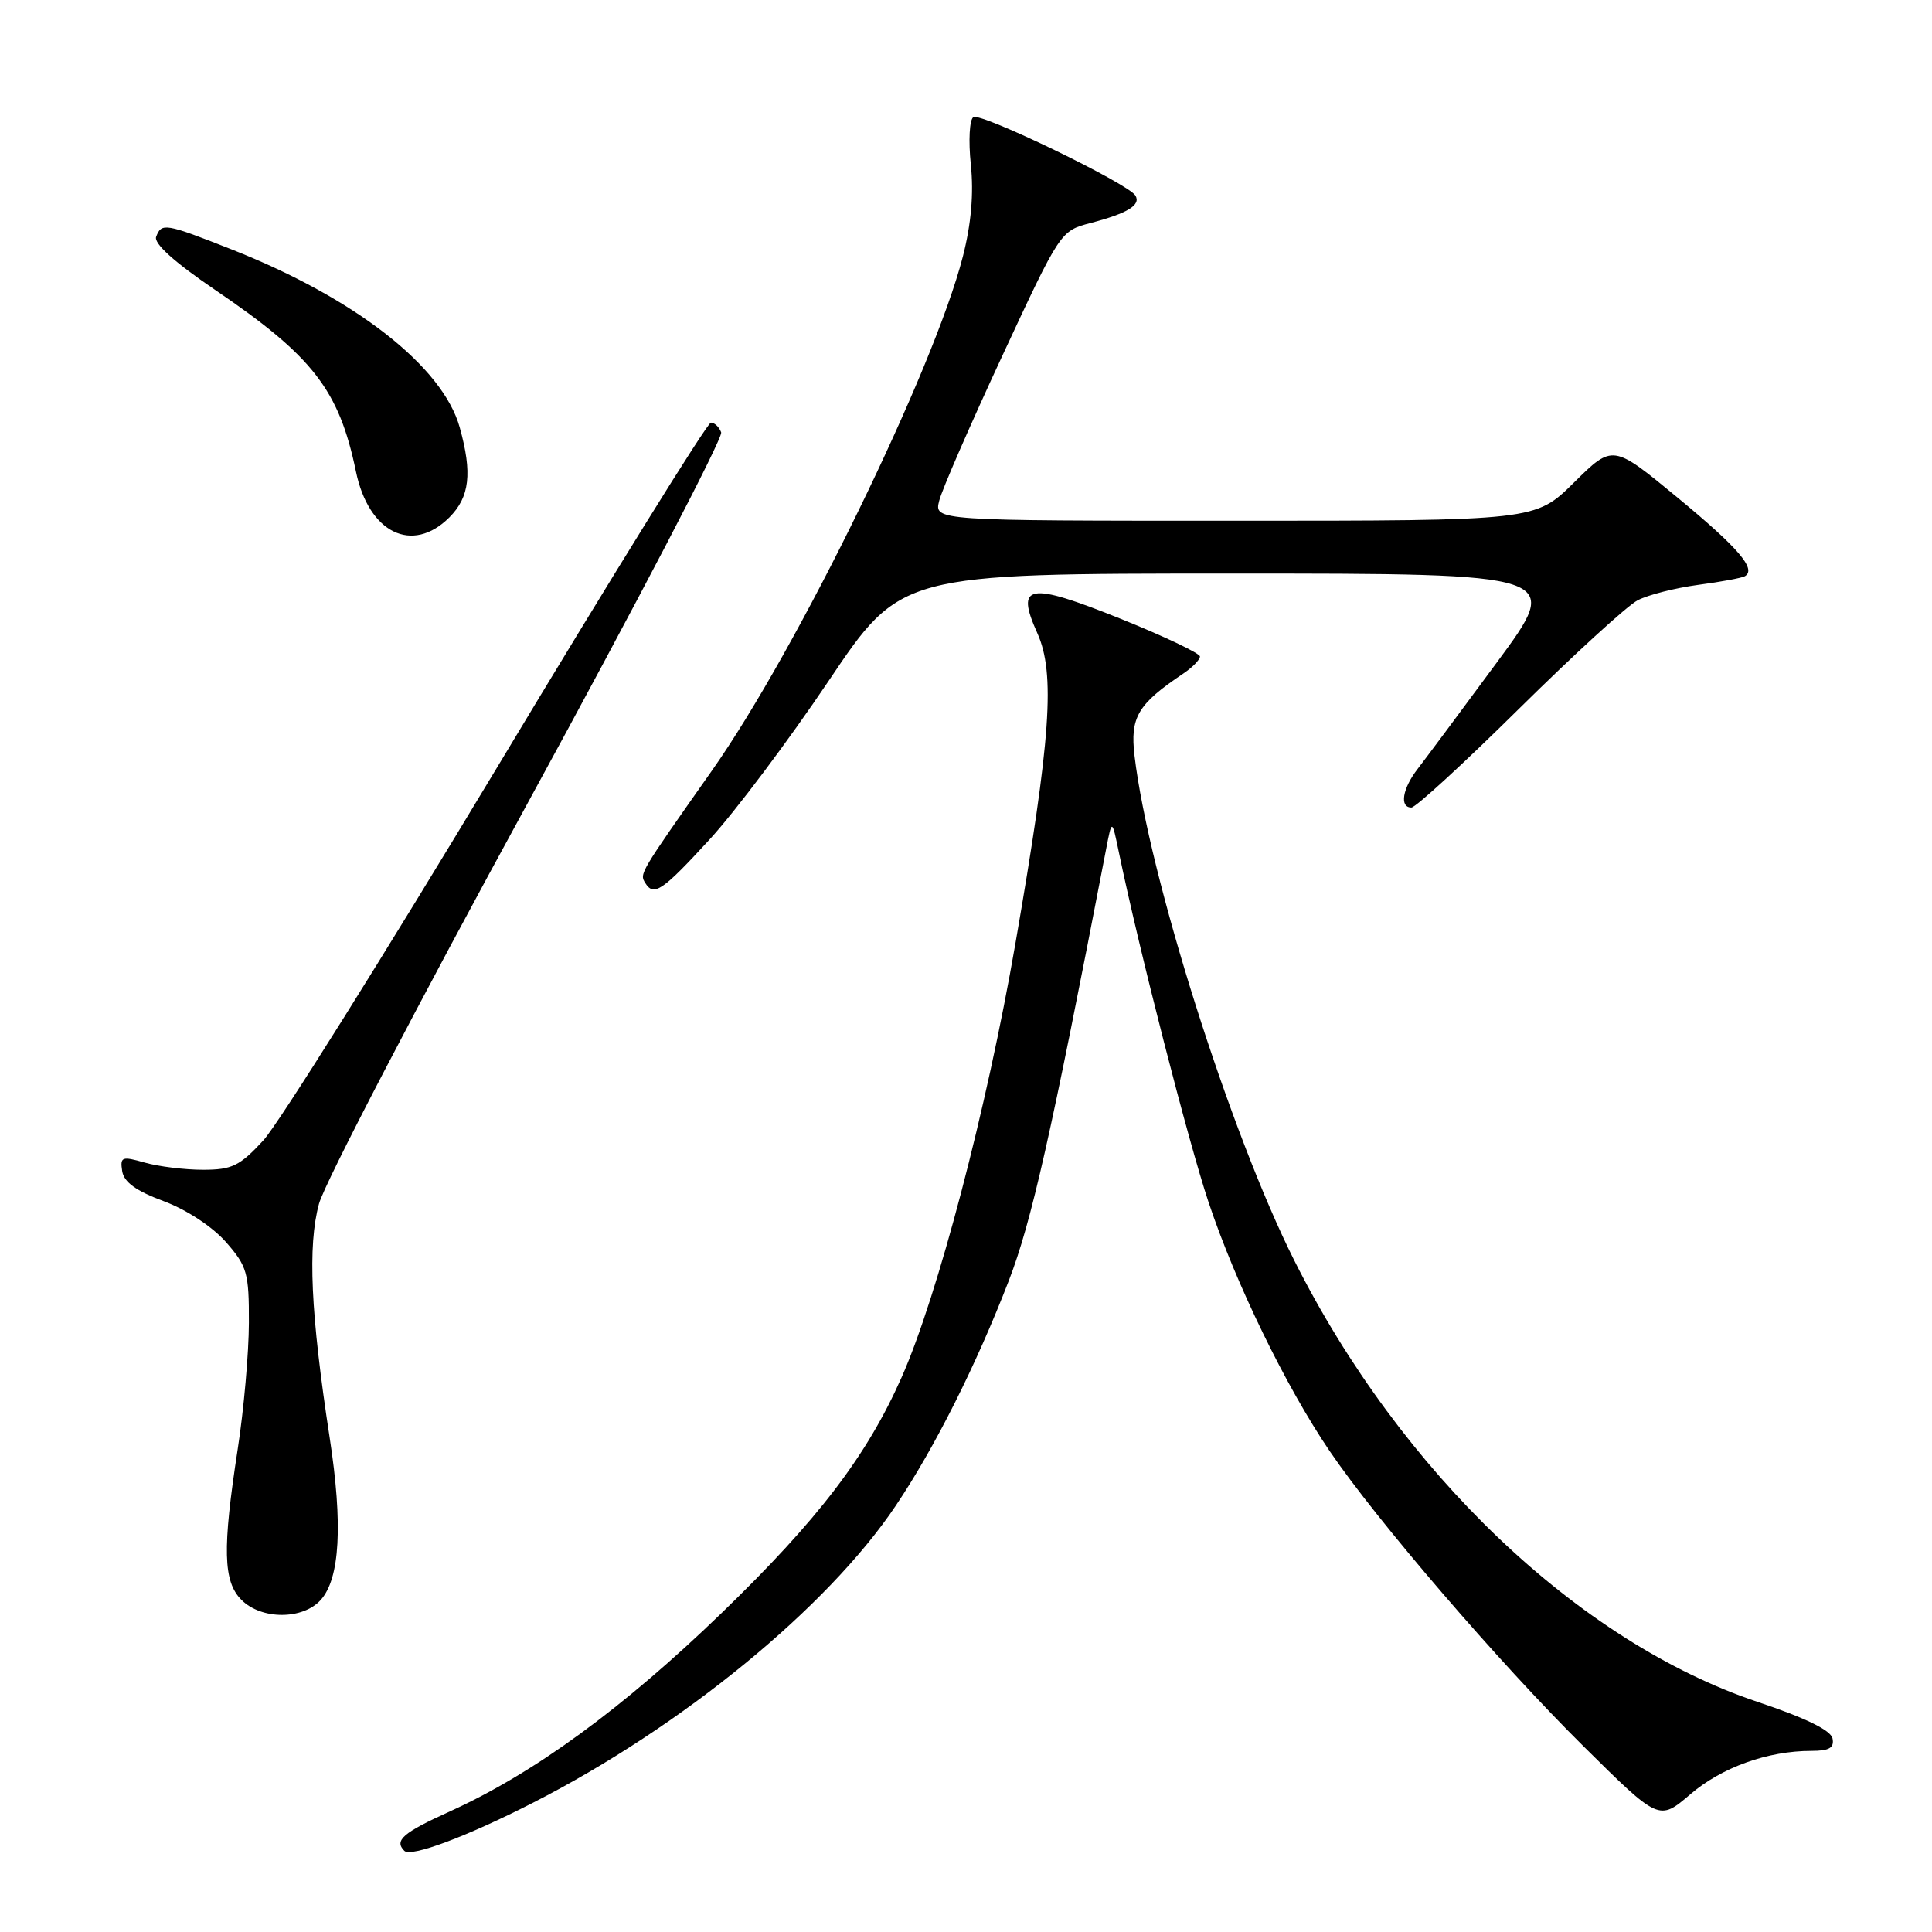 <?xml version="1.0" encoding="UTF-8" standalone="no"?>
<!DOCTYPE svg PUBLIC "-//W3C//DTD SVG 1.1//EN" "http://www.w3.org/Graphics/SVG/1.1/DTD/svg11.dtd" >
<svg xmlns="http://www.w3.org/2000/svg" xmlns:xlink="http://www.w3.org/1999/xlink" version="1.1" viewBox="0 0 256 256">
 <g >
 <path fill="currentColor"
d=" M 70.63 238.87 C 90.35 228.81 109.65 213.00 118.70 199.50 C 123.87 191.80 129.35 180.89 133.67 169.70 C 136.67 161.92 139.24 150.54 146.57 112.50 C 147.34 108.50 147.34 108.50 148.27 113.00 C 150.93 125.83 157.44 151.20 160.14 159.30 C 163.74 170.08 170.37 183.70 176.17 192.25 C 182.42 201.46 198.66 220.34 209.83 231.40 C 219.83 241.30 219.83 241.30 223.98 237.75 C 228.15 234.18 234.23 232.00 240.02 232.00 C 242.38 232.00 243.07 231.60 242.82 230.36 C 242.61 229.28 239.26 227.64 232.89 225.51 C 209.18 217.56 185.61 195.11 171.50 167.02 C 163.00 150.10 152.21 116.01 150.33 100.14 C 149.73 95.04 150.75 93.31 156.75 89.28 C 157.99 88.45 159.00 87.42 159.00 86.99 C 159.00 86.57 154.25 84.31 148.44 81.97 C 136.26 77.08 134.52 77.38 137.44 83.87 C 139.86 89.23 139.25 97.90 134.55 125.00 C 130.76 146.91 124.25 171.70 119.47 182.50 C 114.85 192.93 108.39 201.38 95.60 213.75 C 82.56 226.35 70.76 234.97 59.64 240.01 C 53.39 242.84 52.20 243.87 53.58 245.25 C 54.46 246.12 61.85 243.36 70.63 238.87 Z  M 42.49 212.01 C 45.05 209.18 45.45 202.00 43.68 190.48 C 41.16 174.05 40.75 165.08 42.27 159.50 C 43.02 156.75 55.43 132.92 69.85 106.54 C 84.26 80.16 95.83 58.00 95.56 57.29 C 95.29 56.58 94.67 56.00 94.20 56.00 C 93.72 56.00 80.99 76.52 65.92 101.60 C 50.84 126.68 36.88 148.95 34.90 151.10 C 31.77 154.50 30.74 155.00 26.90 155.00 C 24.47 155.00 21.00 154.57 19.18 154.05 C 16.16 153.19 15.90 153.28 16.19 155.17 C 16.41 156.63 18.02 157.80 21.69 159.16 C 24.73 160.29 28.14 162.54 29.94 164.58 C 32.75 167.79 33.00 168.65 32.98 175.28 C 32.97 179.25 32.31 186.78 31.50 192.00 C 29.46 205.26 29.56 209.56 32.00 212.00 C 34.64 214.64 40.11 214.64 42.49 212.01 Z  M 94.01 111.25 C 97.42 107.54 104.51 98.09 109.78 90.25 C 119.36 76.00 119.36 76.00 163.20 76.00 C 207.03 76.00 207.03 76.00 198.36 87.75 C 193.60 94.21 188.86 100.57 187.85 101.88 C 185.82 104.50 185.42 107.00 187.02 107.00 C 187.59 107.00 194.00 101.11 201.27 93.92 C 208.55 86.73 215.62 80.25 217.00 79.54 C 218.38 78.82 221.97 77.91 225.00 77.50 C 228.03 77.10 230.82 76.58 231.21 76.35 C 232.78 75.42 230.33 72.57 222.23 65.89 C 213.70 58.86 213.70 58.86 208.57 63.93 C 203.44 69.00 203.44 69.00 163.61 69.00 C 123.78 69.00 123.78 69.00 124.45 66.35 C 124.81 64.90 128.58 56.25 132.81 47.15 C 140.49 30.64 140.52 30.59 144.51 29.55 C 149.42 28.26 151.22 27.16 150.44 25.90 C 149.46 24.31 129.99 14.89 128.98 15.52 C 128.46 15.84 128.31 18.63 128.64 21.81 C 129.04 25.64 128.69 29.65 127.59 33.97 C 123.74 48.99 105.67 86.02 94.32 102.13 C 84.68 115.83 84.73 115.75 85.50 117.00 C 86.63 118.83 87.77 118.05 94.01 111.25 Z  M 59.55 68.55 C 62.24 65.85 62.60 62.70 60.92 56.65 C 58.68 48.57 47.07 39.51 30.72 33.06 C 21.86 29.57 21.41 29.50 20.69 31.37 C 20.35 32.26 23.10 34.74 28.50 38.41 C 41.47 47.22 44.92 51.67 47.16 62.46 C 48.85 70.63 54.63 73.46 59.55 68.55 Z "/>
</g>
</svg>